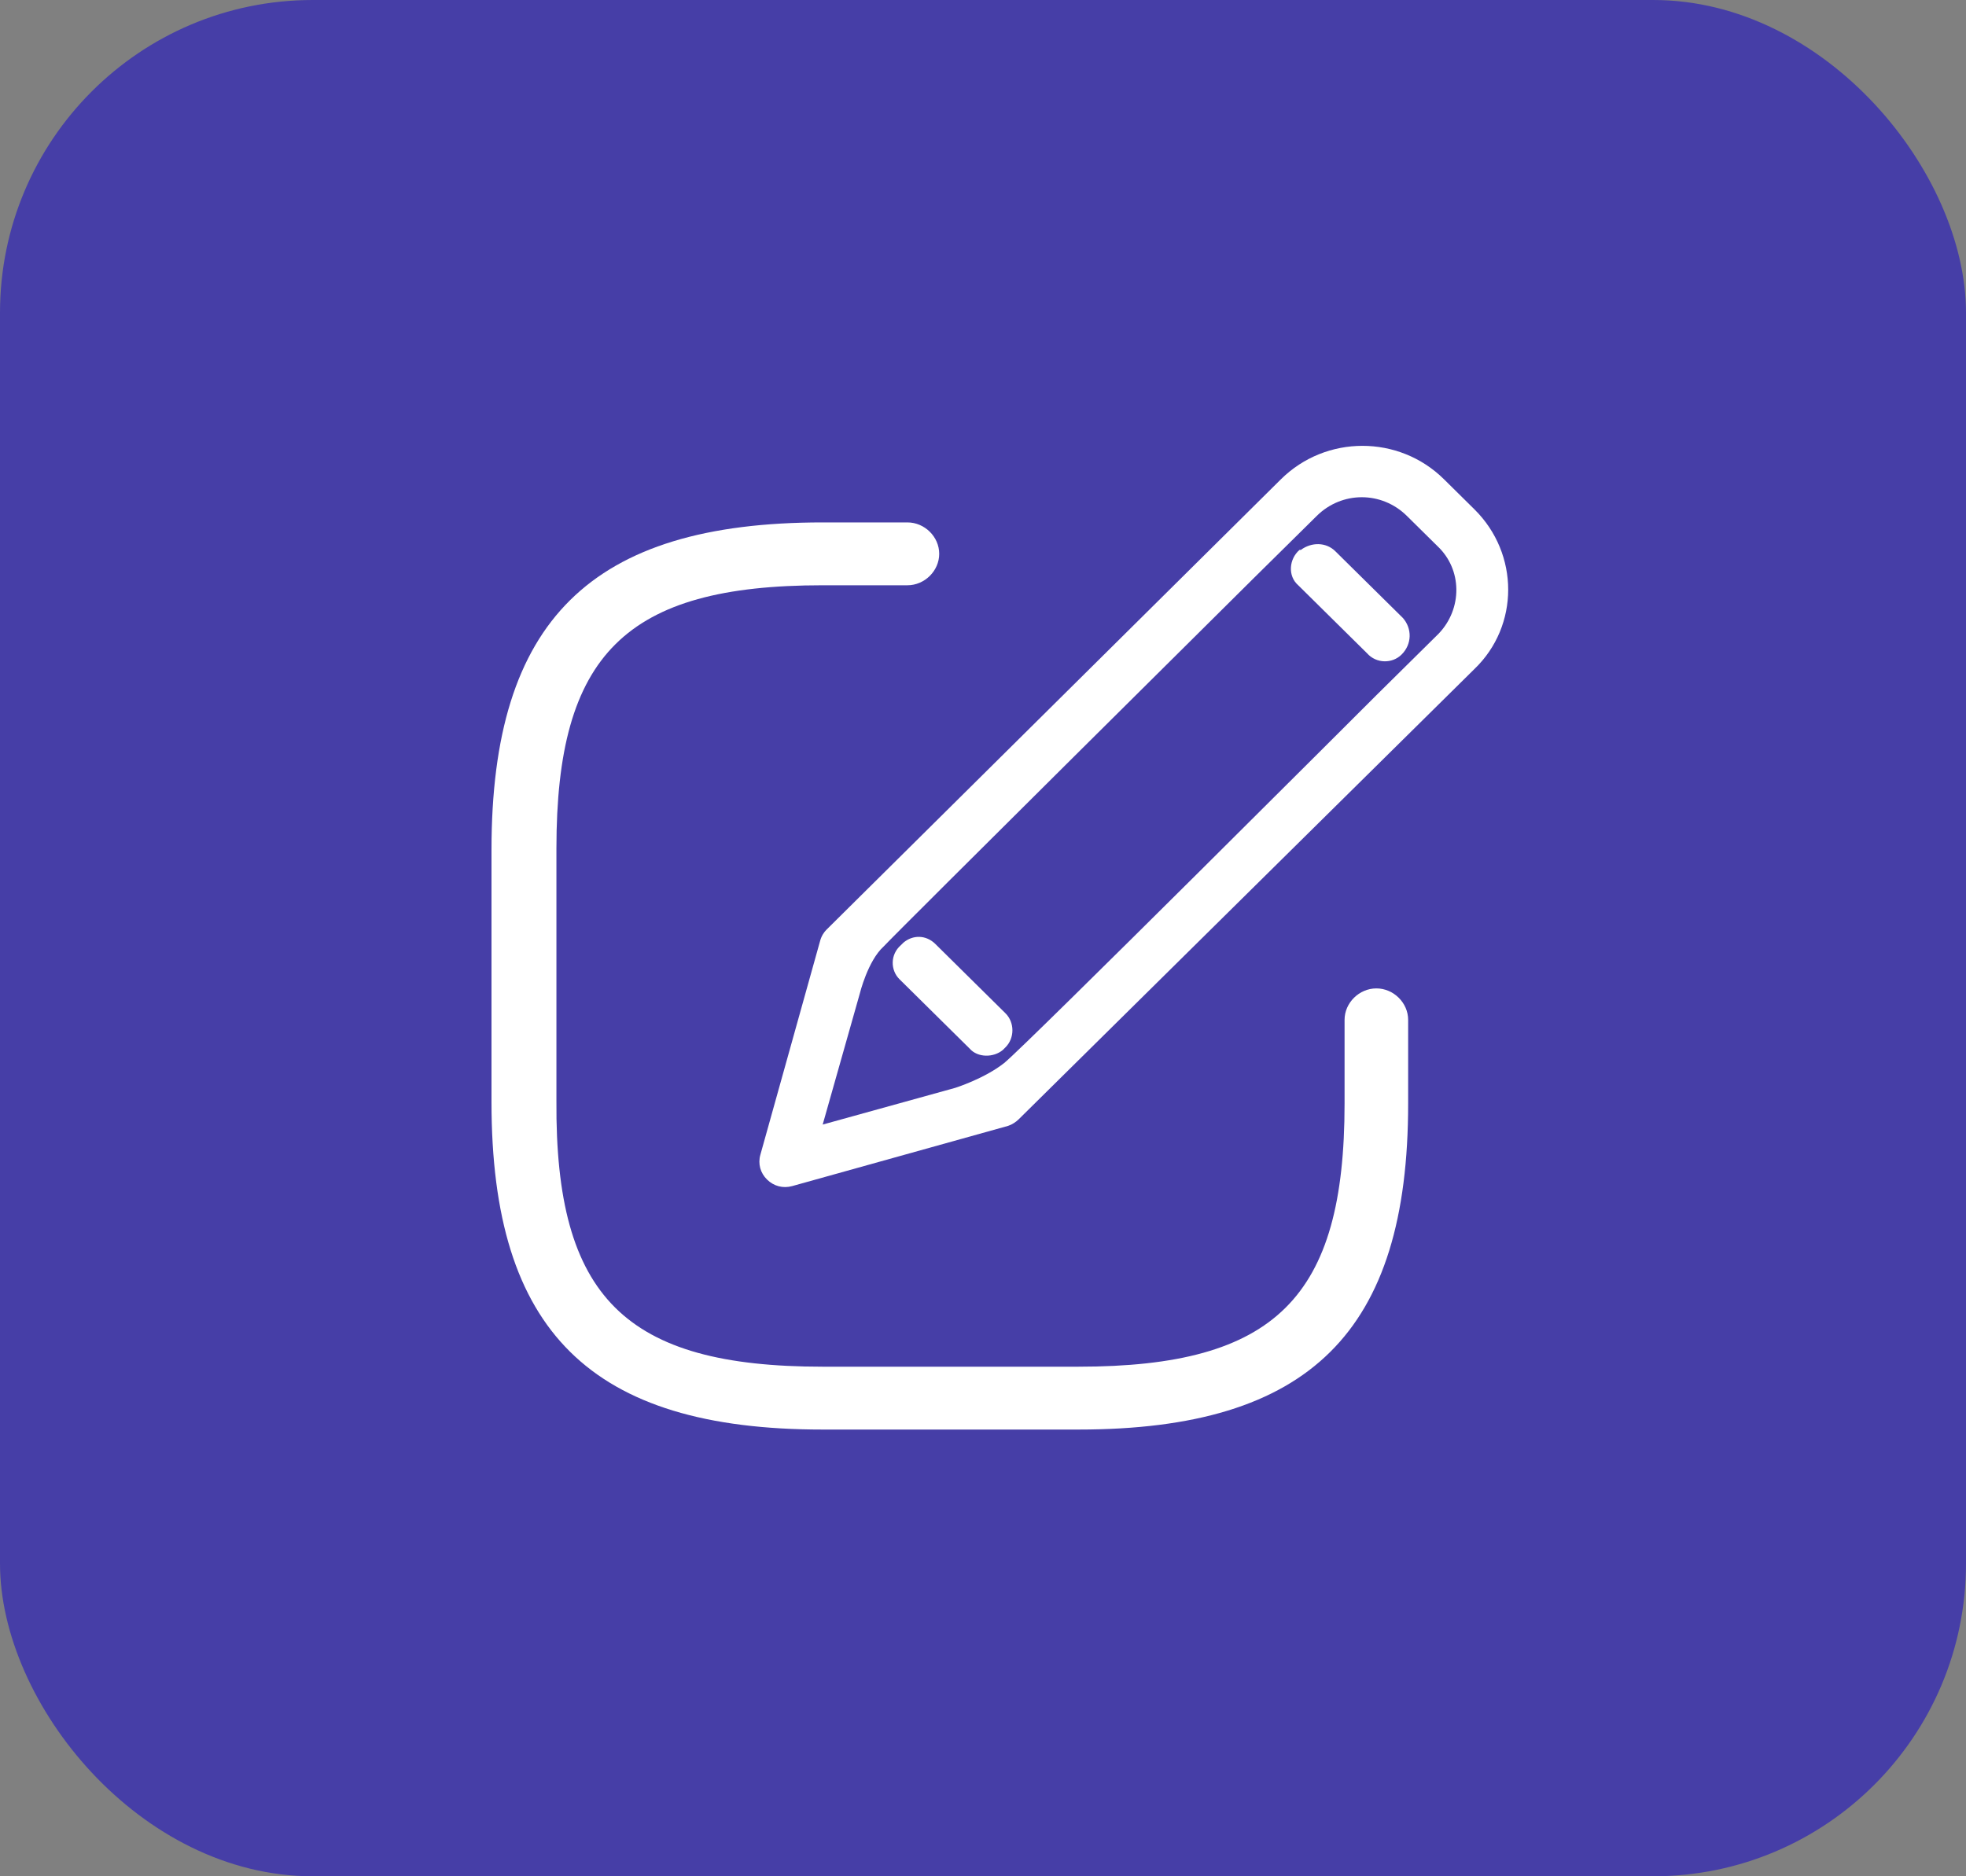 <svg width="44" height="42" viewBox="0 0 44 42" fill="none" xmlns="http://www.w3.org/2000/svg">
<rect x="0" y="0" width="44" height="42" fill="#808080" stroke="none"/>
<rect width="44" height="42" rx="7" fill="#463EA7"/>
<path d="M24.133 32H18.412C13.223 32 11 29.802 11 24.675V19.019C11 13.892 13.223 11.694 18.412 11.694H20.309C20.694 11.694 21.02 12.016 21.02 12.397C21.02 12.778 20.694 13.101 20.309 13.101H18.412C13.994 13.101 12.453 14.653 12.453 18.99V24.645C12.423 29.041 13.994 30.593 18.412 30.593H24.133C28.551 30.593 30.092 29.041 30.092 24.704V22.829C30.092 22.448 30.419 22.125 30.804 22.125C31.189 22.125 31.515 22.448 31.515 22.829V24.704C31.515 29.802 29.322 32 24.133 32Z" fill="white"/>
<path d="M32.998 11.401L32.316 10.727C31.308 9.731 29.677 9.731 28.669 10.727L18.501 20.807C18.441 20.865 18.382 20.953 18.352 21.071L17.018 25.847C16.959 26.052 17.018 26.257 17.166 26.403C17.315 26.55 17.522 26.608 17.73 26.55L22.562 25.202C22.651 25.173 22.74 25.114 22.799 25.055L32.998 14.976C34.006 14.009 34.006 12.397 32.998 11.401ZM32.197 14.185L31.604 14.771L30.804 15.562C30.804 15.562 22.918 23.444 22.473 23.796C22.029 24.147 21.376 24.352 21.376 24.352L18.412 25.173L19.242 22.243C19.242 22.243 19.42 21.51 19.775 21.188C20.102 20.836 28.076 12.925 28.076 12.925L28.877 12.134L29.47 11.548C30.033 10.991 30.922 10.991 31.486 11.548L32.168 12.222C32.731 12.749 32.731 13.628 32.197 14.185Z" fill="white"/>
<path d="M22.444 23.503L22.503 23.444C22.71 23.239 22.71 22.887 22.503 22.682L20.932 21.129C20.724 20.924 20.428 20.924 20.22 21.1L20.161 21.158C19.924 21.364 19.924 21.715 20.131 21.92L21.702 23.473C21.88 23.678 22.236 23.678 22.444 23.503Z" fill="white"/>
<path d="M31.367 14.653C31.604 14.419 31.604 14.067 31.397 13.833L29.885 12.339C29.677 12.133 29.351 12.133 29.114 12.309H29.084C28.847 12.514 28.817 12.895 29.055 13.101L30.596 14.624C30.804 14.858 31.16 14.858 31.367 14.653Z" fill="white"/>
</svg>

